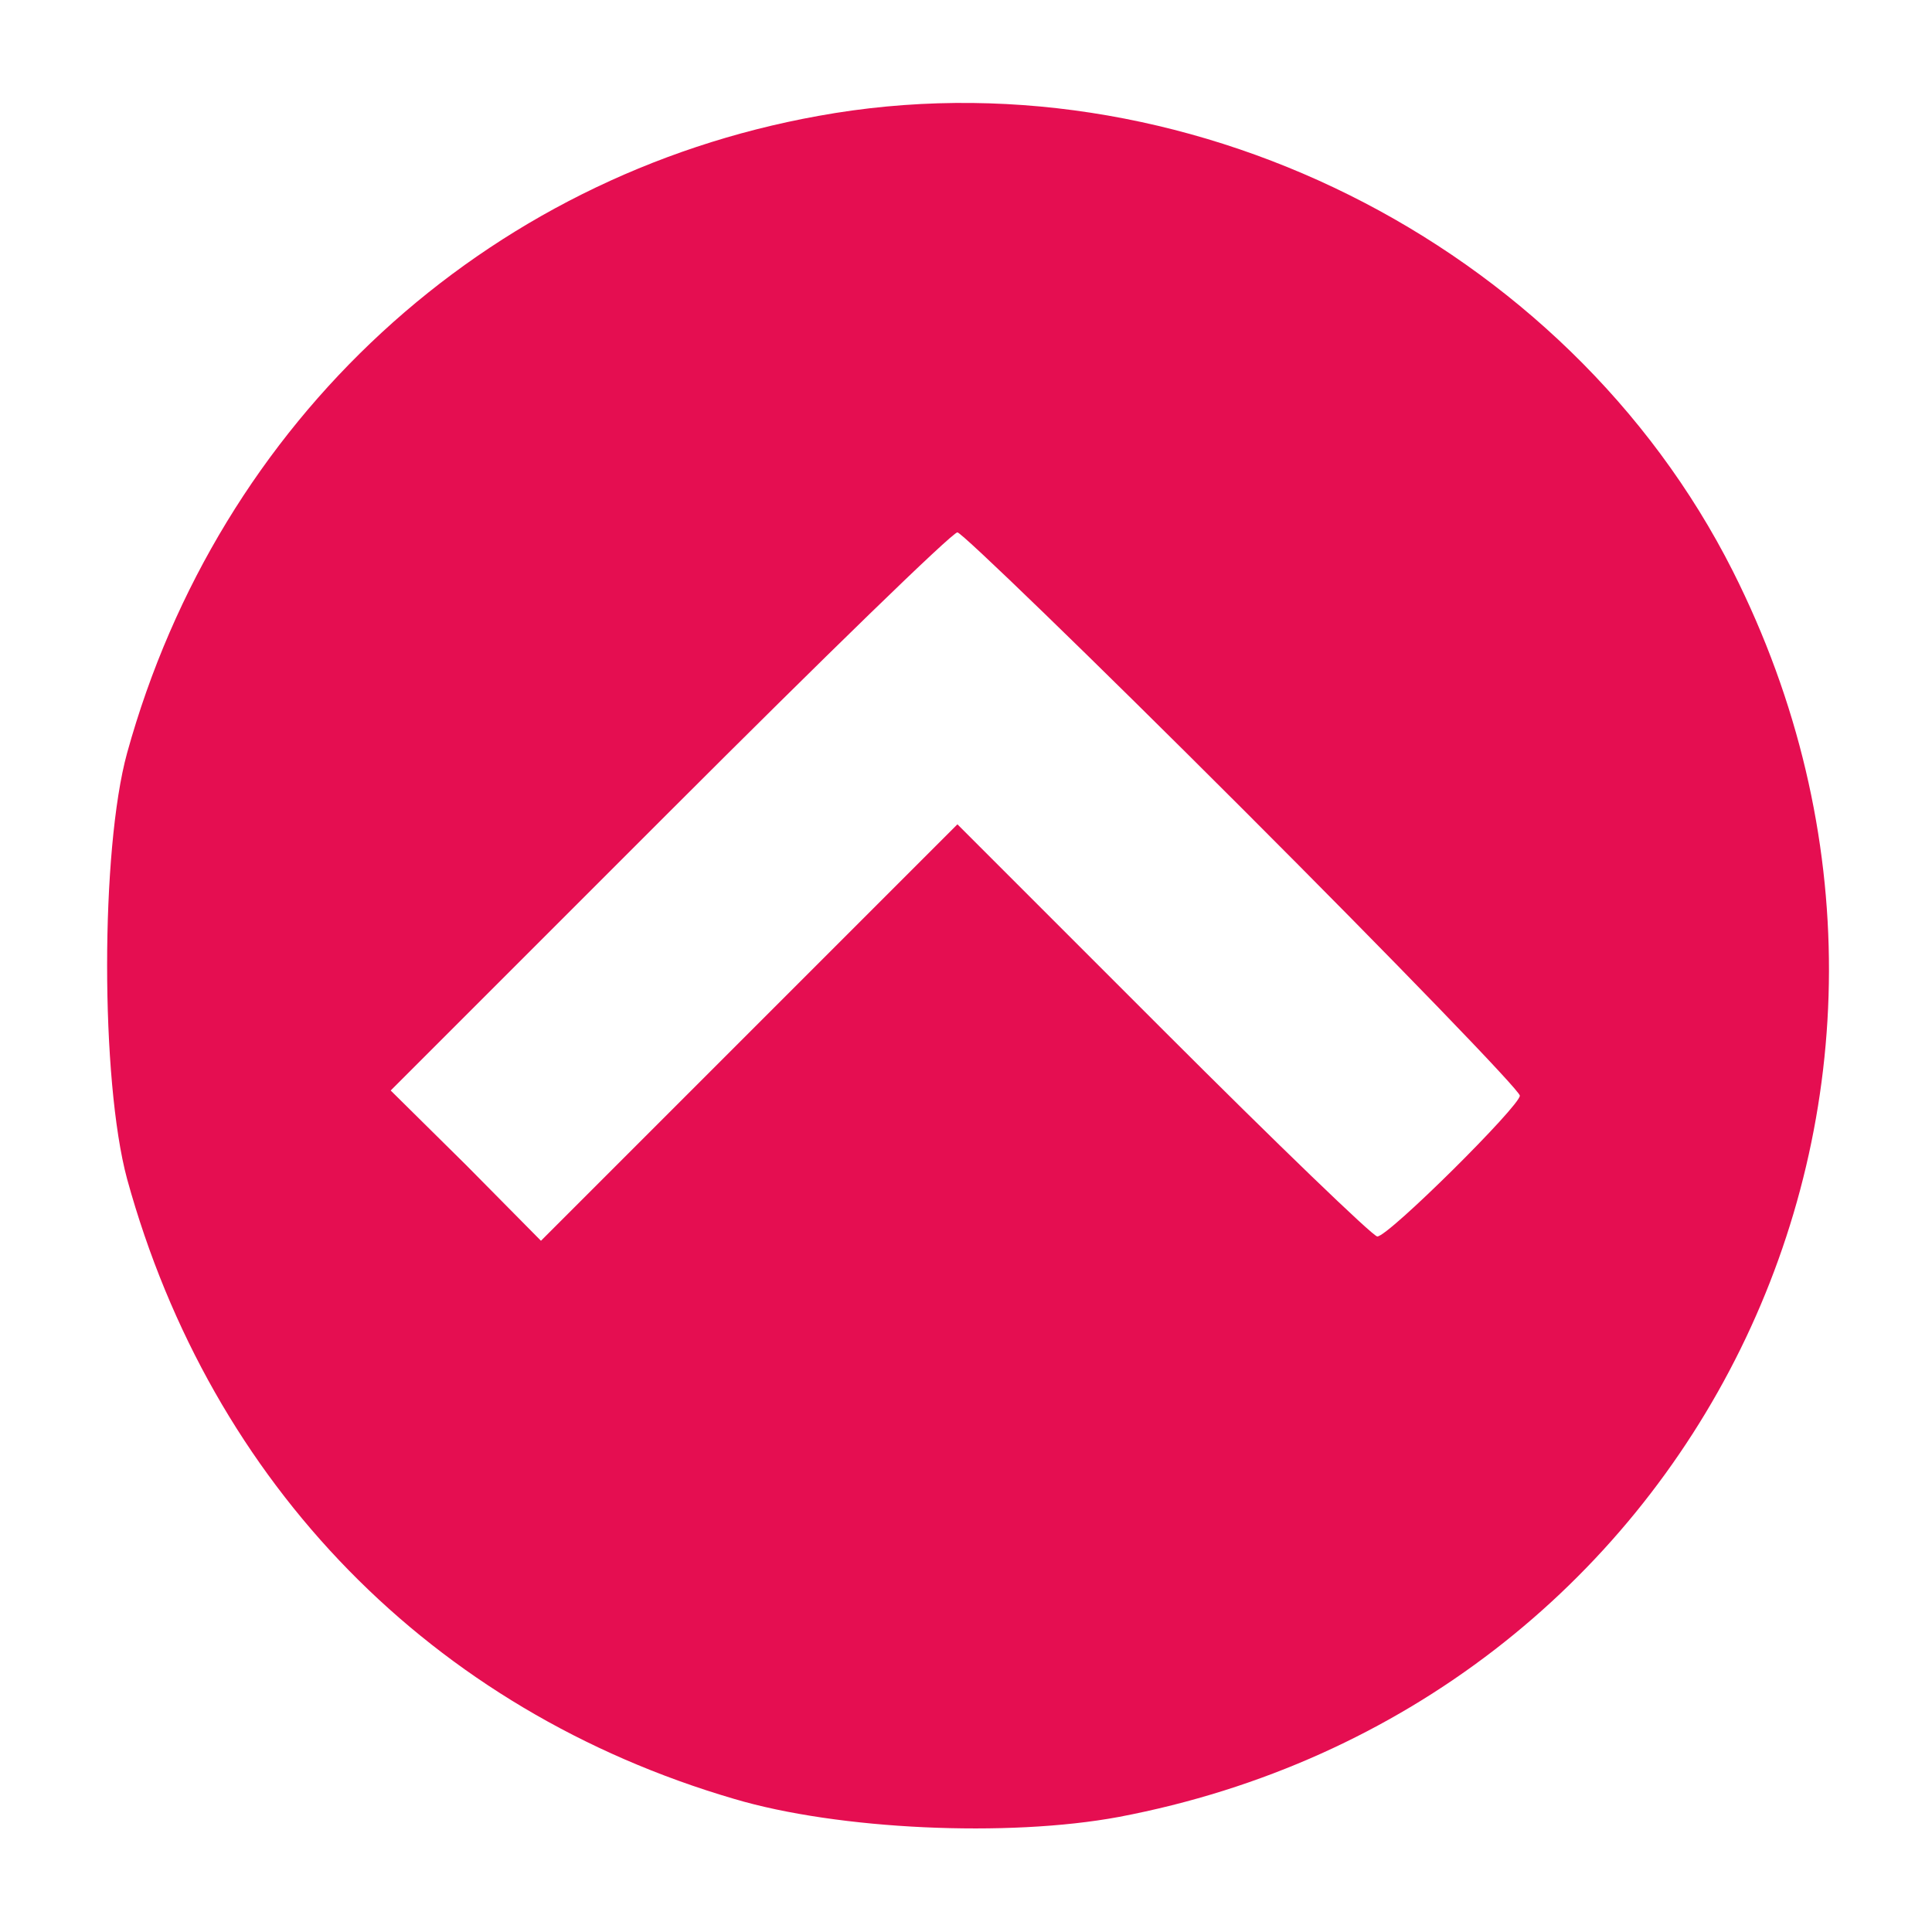 <?xml version="1.0" standalone="no"?>
<!DOCTYPE svg PUBLIC "-//W3C//DTD SVG 20010904//EN"
 "http://www.w3.org/TR/2001/REC-SVG-20010904/DTD/svg10.dtd">
<svg version="1.0" xmlns="http://www.w3.org/2000/svg"
 width="25pt" height="25pt" viewBox="0 0 225 225"
 preserveAspectRatio="xMidYMid meet">

<g transform="translate(0,225) scale(0.1,-0.1)"
fill="#E50E51" stroke="none">
<path d="M953 2115 c-389 -70 -698 -355 -805 -742 -31 -113 -31 -381 0 -496
98 -356 355 -619 707 -722 121 -36 319 -45 448 -21 670 127 1022 842 715 1451
-194 384 -642 607 -1065 530z m494 -807 c178 -178 323 -328 323 -334 0 -12
-153 -164 -166 -164 -5 0 -117 108 -249 240 l-240 240 -242 -242 -243 -243
-87 88 -88 87 325 325 c179 179 329 325 335 325 5 0 155 -145 332 -322z"/>
</g>
</svg>
